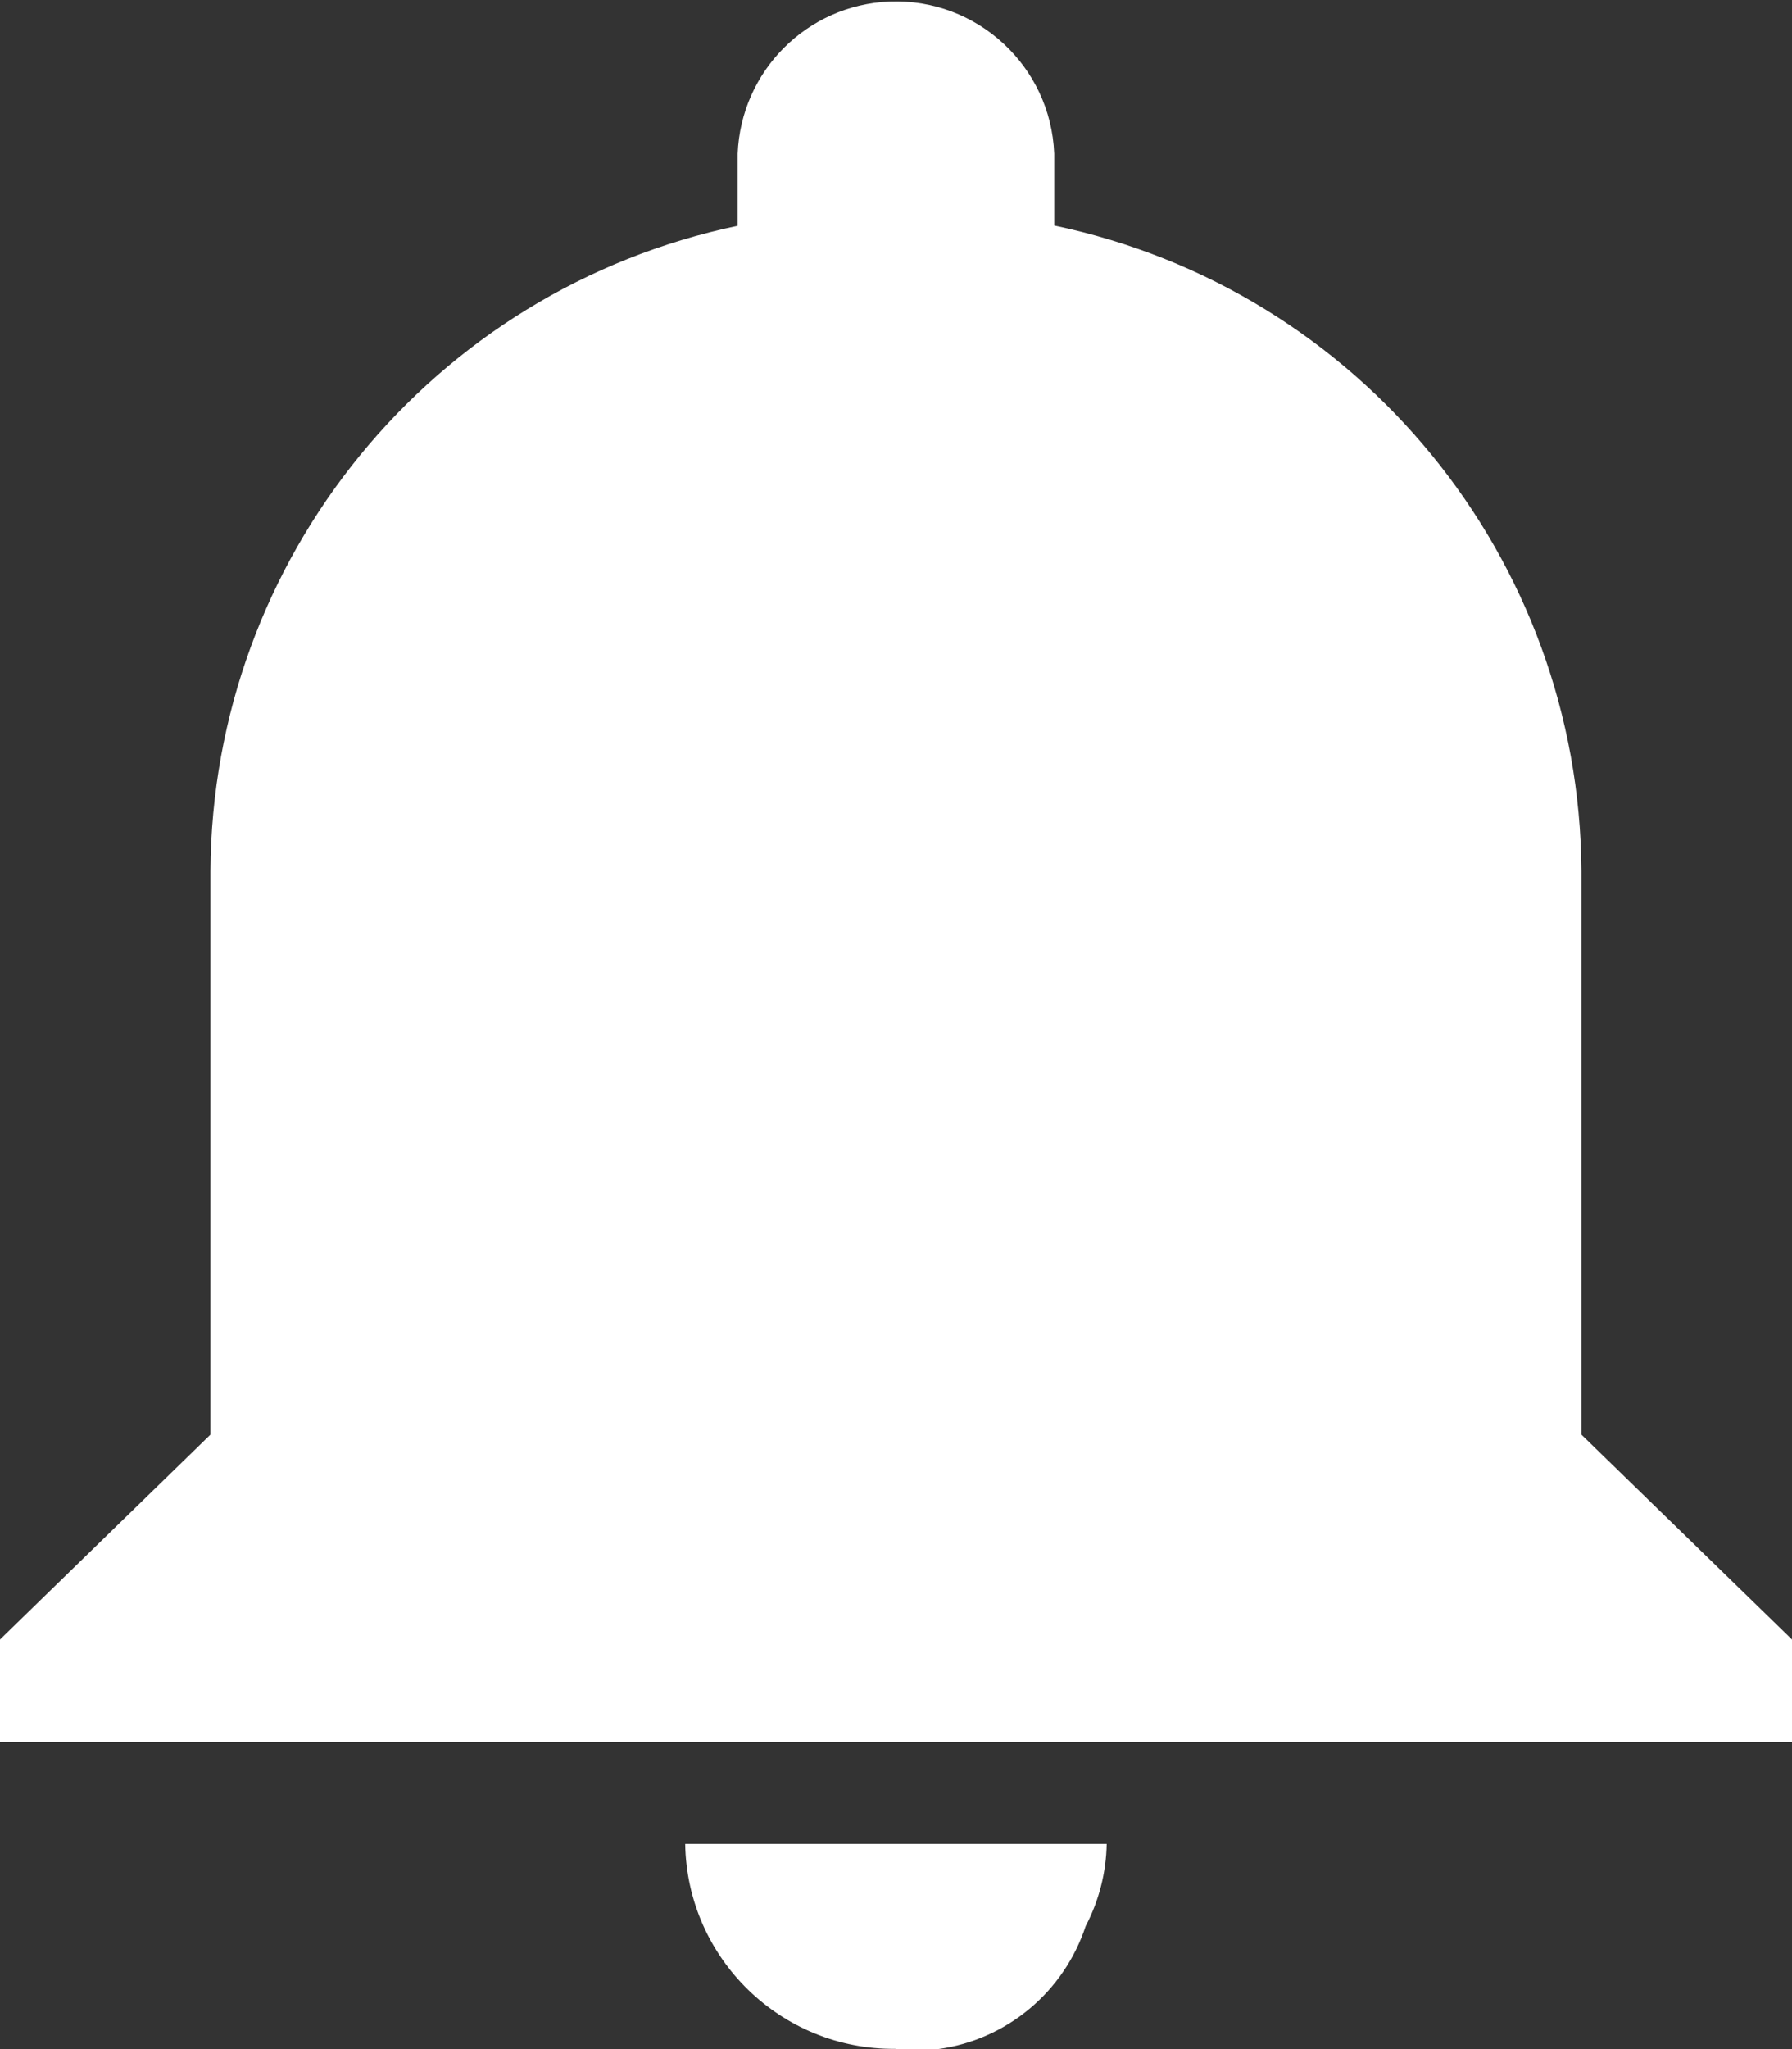 <?xml version="1.0" encoding="utf-8"?>
<!-- Generator: Adobe Illustrator 16.0.0, SVG Export Plug-In . SVG Version: 6.00 Build 0)  -->
<!DOCTYPE svg PUBLIC "-//W3C//DTD SVG 1.1//EN" "http://www.w3.org/Graphics/SVG/1.1/DTD/svg11.dtd">
<svg version="1.1" id="Layer_1" xmlns="http://www.w3.org/2000/svg" xmlns:xlink="http://www.w3.org/1999/xlink" x="0px" y="0px"
	 width="14px" height="16px" viewBox="0 0 14 16" enable-background="new 0 0 14 16" xml:space="preserve">
<rect x="0" y="0" width="14" height="16" fill="#333333" stroke="none"/>
<g id="Group_106" transform="translate(-418.526 -150)">
	<path id="Path_34" fill="#FFFFFF" d="M430.881,156.8c-0.015-2.44-1.73-4.539-4.119-5.039V151.2
		c-0.027-0.684-0.604-1.215-1.286-1.188c-0.645,0.026-1.161,0.542-1.187,1.188v0.563c-2.389,0.5-4.105,2.599-4.119,5.039v4.4
		l-1.644,1.6v0.8h14v-0.8l-1.645-1.6V156.8z M425.523,166h0.331c0.537-0.072,0.984-0.446,1.154-0.961
		c0.104-0.198,0.16-0.418,0.164-0.641h-3.293c0.015,0.895,0.749,1.609,1.644,1.6V166z"/>
</g>
</svg>
